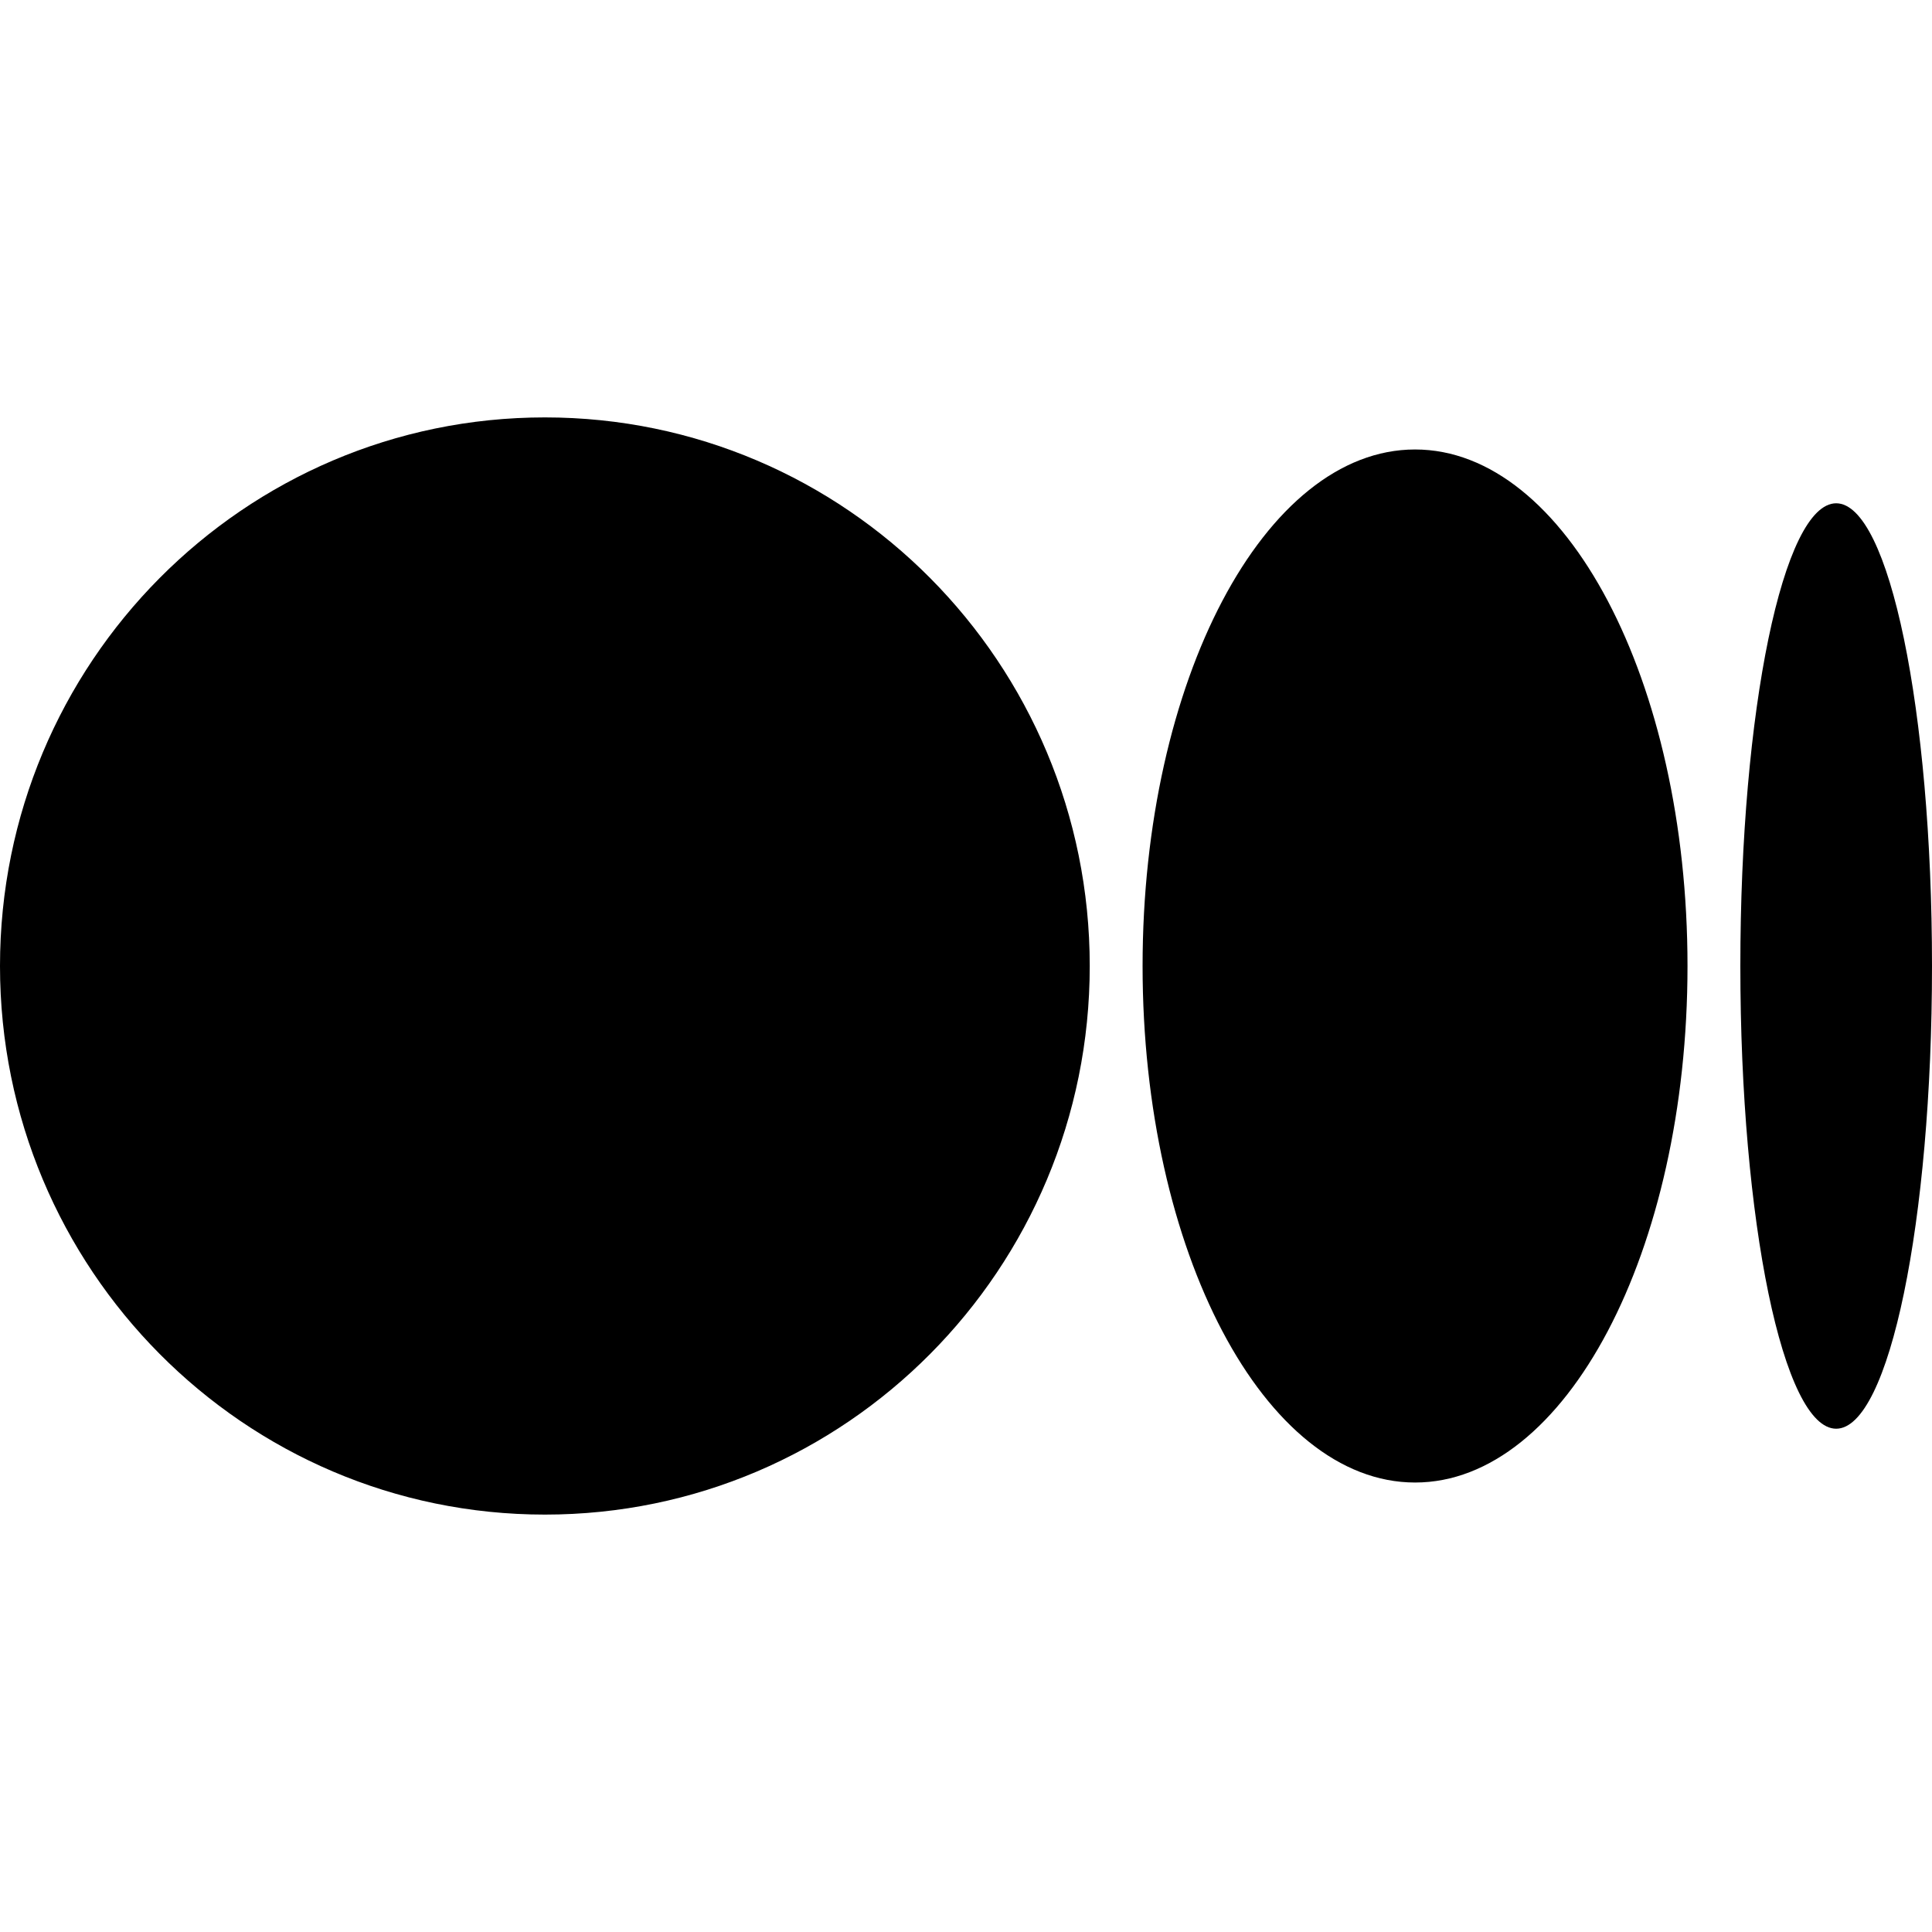 <svg width="20" height="20" viewBox="0 0 20 20" fill="none" xmlns="http://www.w3.org/2000/svg">
<path d="M5.641 4.321C2.525 4.321 0 6.864 0 10C0 13.136 2.526 15.679 5.641 15.679C8.756 15.679 11.281 13.137 11.281 10C11.281 6.863 8.756 4.321 5.641 4.321ZM14.648 4.653C13.091 4.653 11.828 7.048 11.828 10C11.828 12.953 13.091 15.347 14.649 15.347C16.206 15.347 17.469 12.953 17.469 10H17.469C17.469 7.047 16.206 4.653 14.649 4.653H14.648ZM19.008 5.21C18.46 5.21 18.016 7.355 18.016 10C18.016 12.645 18.46 14.79 19.008 14.79C19.556 14.79 20 12.645 20 10C20 7.355 19.556 5.21 19.008 5.21H19.008Z" fill="currentColor"/>
</svg>
